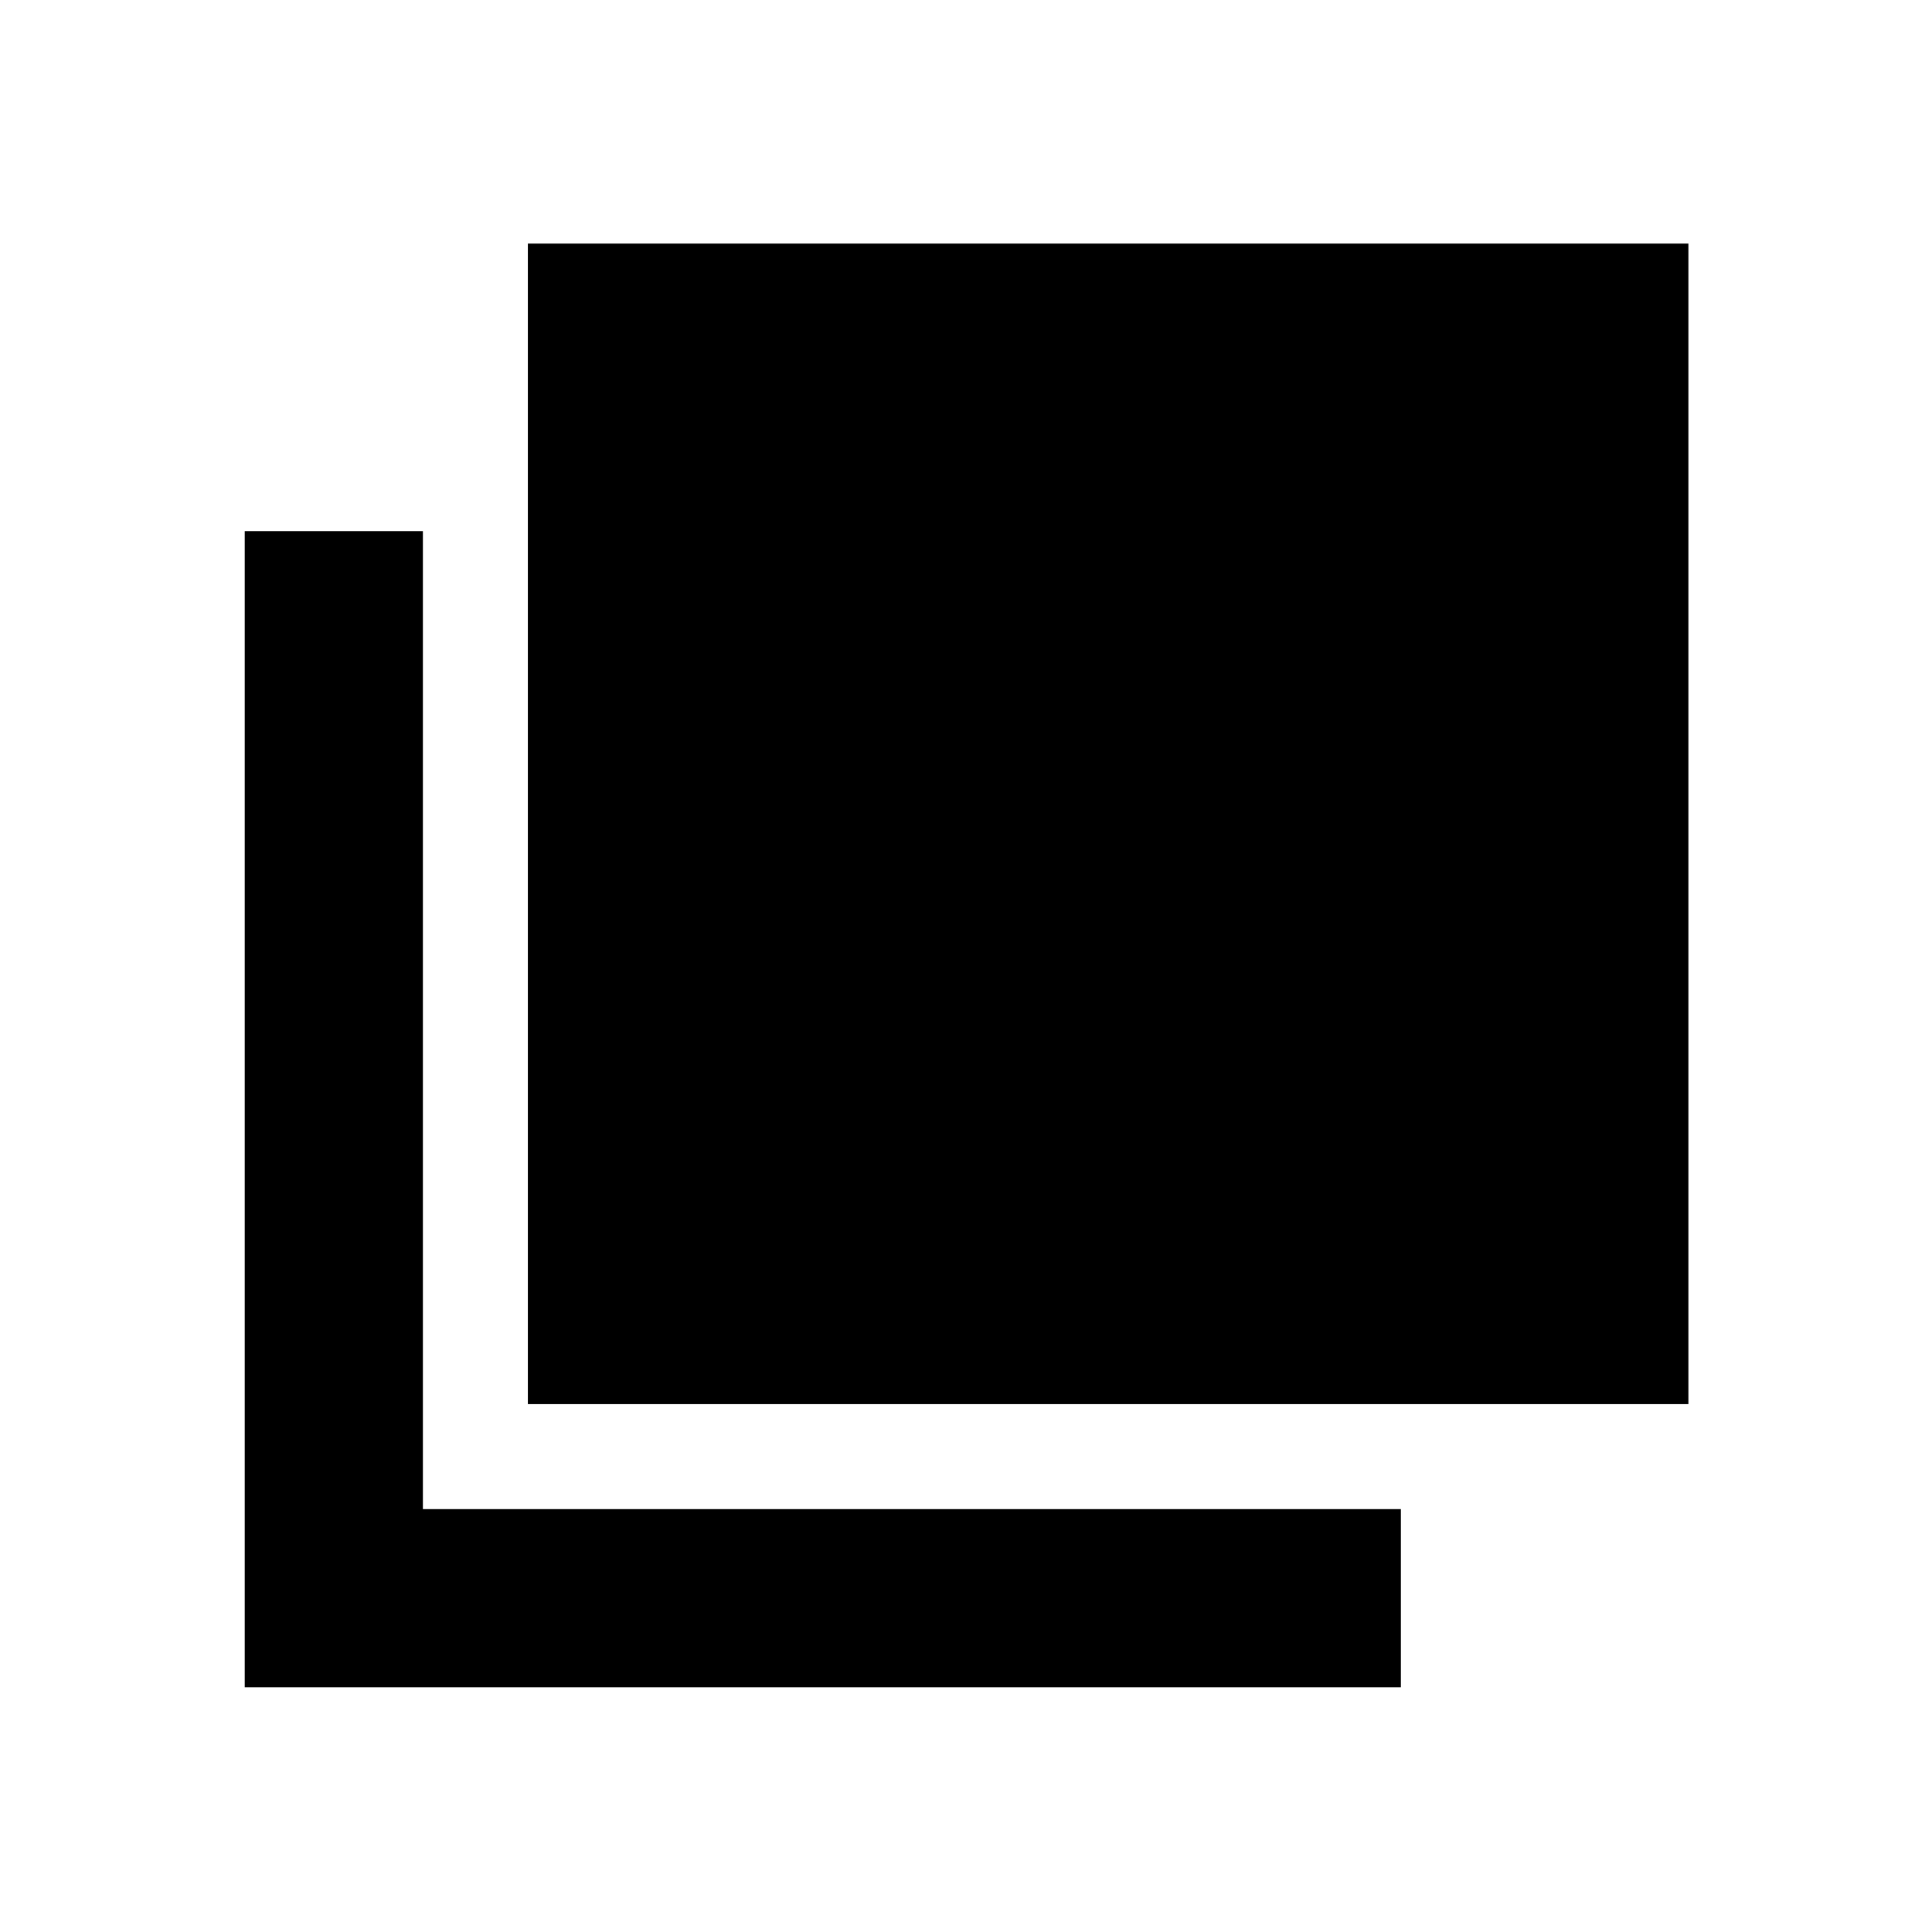 <svg xmlns="http://www.w3.org/2000/svg" height="40" viewBox="0 96 960 960" width="40"><path d="M262.288 793.712v-576.67h576.67v576.67h-576.67ZM121.607 934.393V359.91h88.522v485.96H696.09v88.523H121.607Z"/></svg>